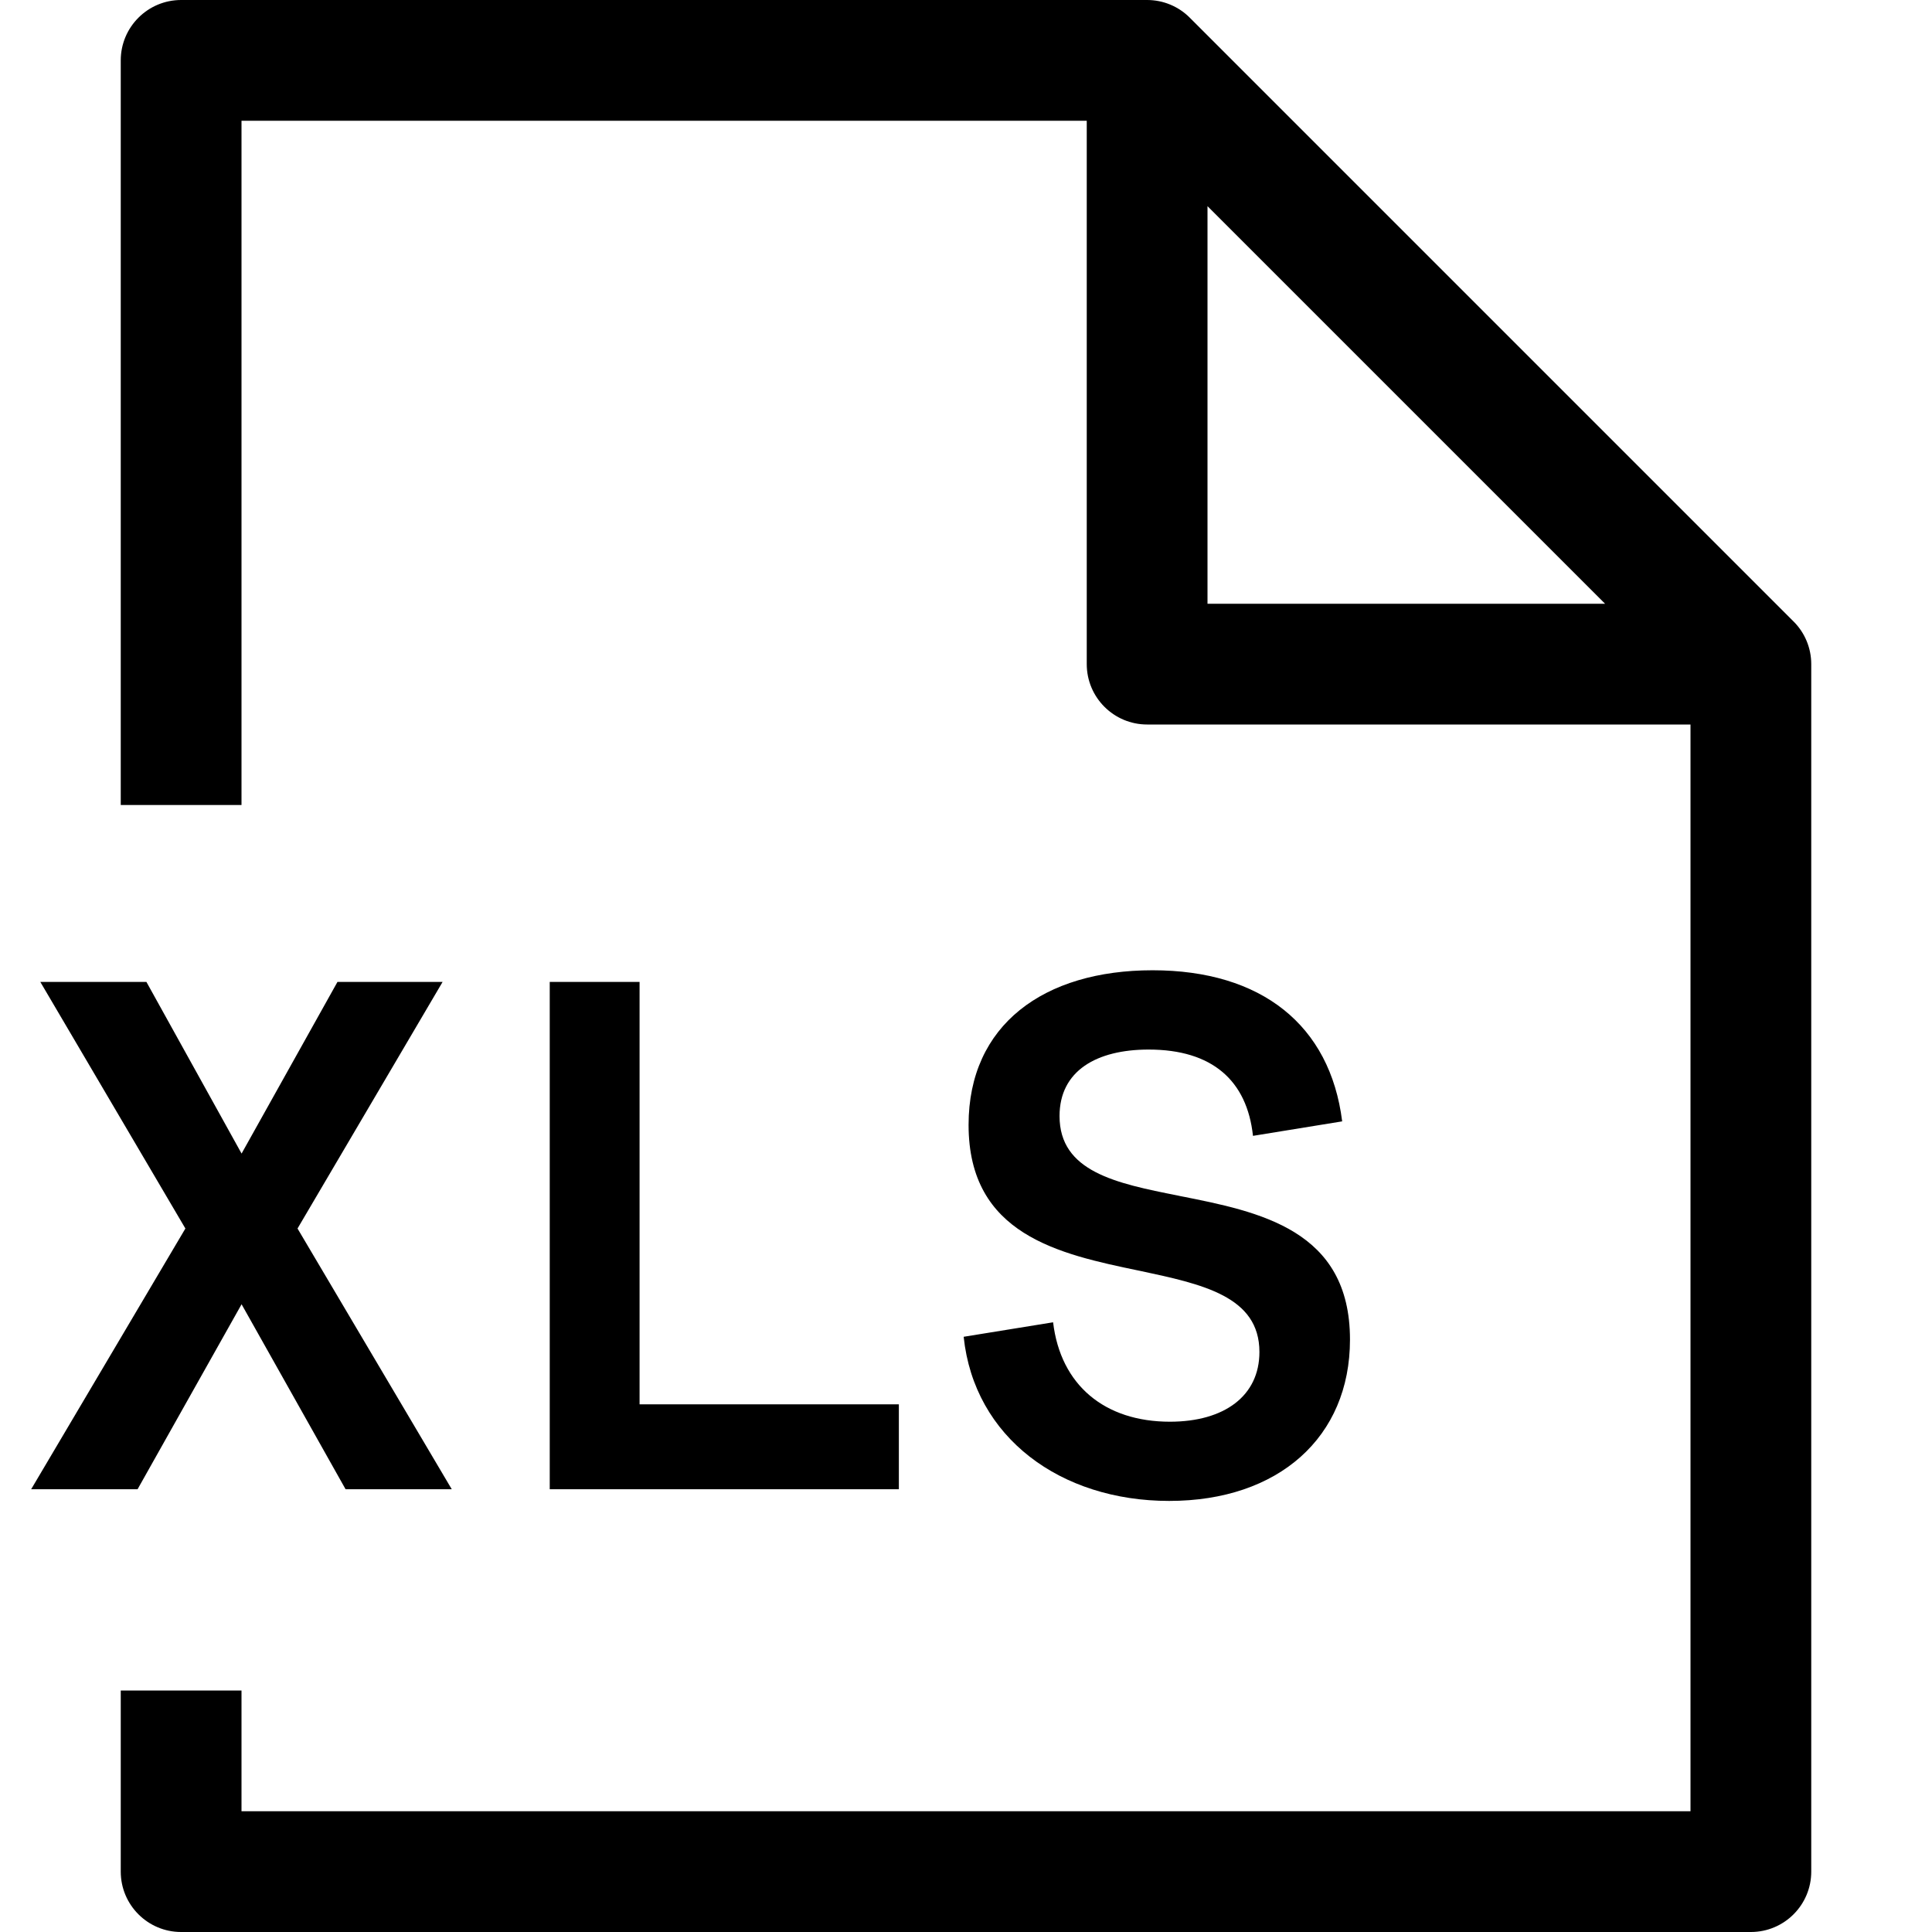 <svg xmlns="http://www.w3.org/2000/svg" viewBox="0 0 24 24"><path fill="currentColor" fill-rule="evenodd" d="M2.25 0C1.836 0 1.5 0.336 1.5 0.75V10H3V1.5H13.5V8.25C13.5 8.664 13.836 9 14.25 9H21V22.5H3V21H1.5V23.25C1.5 23.664 1.836 24 2.25 24H21.75C22.164 24 22.5 23.664 22.5 23.25V8.25C22.5 8.051 22.421 7.86 22.28 7.72L14.78 0.22C14.64 0.079 14.449 0 14.25 0H2.25ZM19.939 7.5L15 2.561V7.5H19.939Z" clip-rule="evenodd"/><path fill="currentColor" d="M14.317 12.053C15.671 12.053 16.523 12.734 16.673 13.93L15.565 14.11C15.491 13.424 15.06 13.038 14.269 13.038 13.623 13.038 13.162 13.301 13.162 13.864 13.162 14.554 13.86 14.699 14.634 14.852L14.656 14.857C15.648 15.053 16.77 15.276 16.77 16.641 16.77 17.854 15.882 18.645 14.524 18.645 13.175 18.645 12.102 17.858 11.971 16.606L13.082 16.426C13.175 17.208 13.724 17.661 14.533 17.661 15.21 17.661 15.645 17.34 15.645 16.795 15.645 16.102 14.936 15.952 14.152 15.785L14.146 15.784C13.157 15.578 12.032 15.34 12.032 13.974 12.032 12.73 12.968 12.053 14.317 12.053zM5.498 12.198H4.192L3.001 14.33 1.819 12.198H.501L2.303 15.261.387 18.5H1.709L3.001 16.202 4.293 18.5H5.612L3.696 15.261 5.498 12.198zM6.829 18.5H11.166V17.445H7.945V12.198H6.829V18.5z"/></svg>